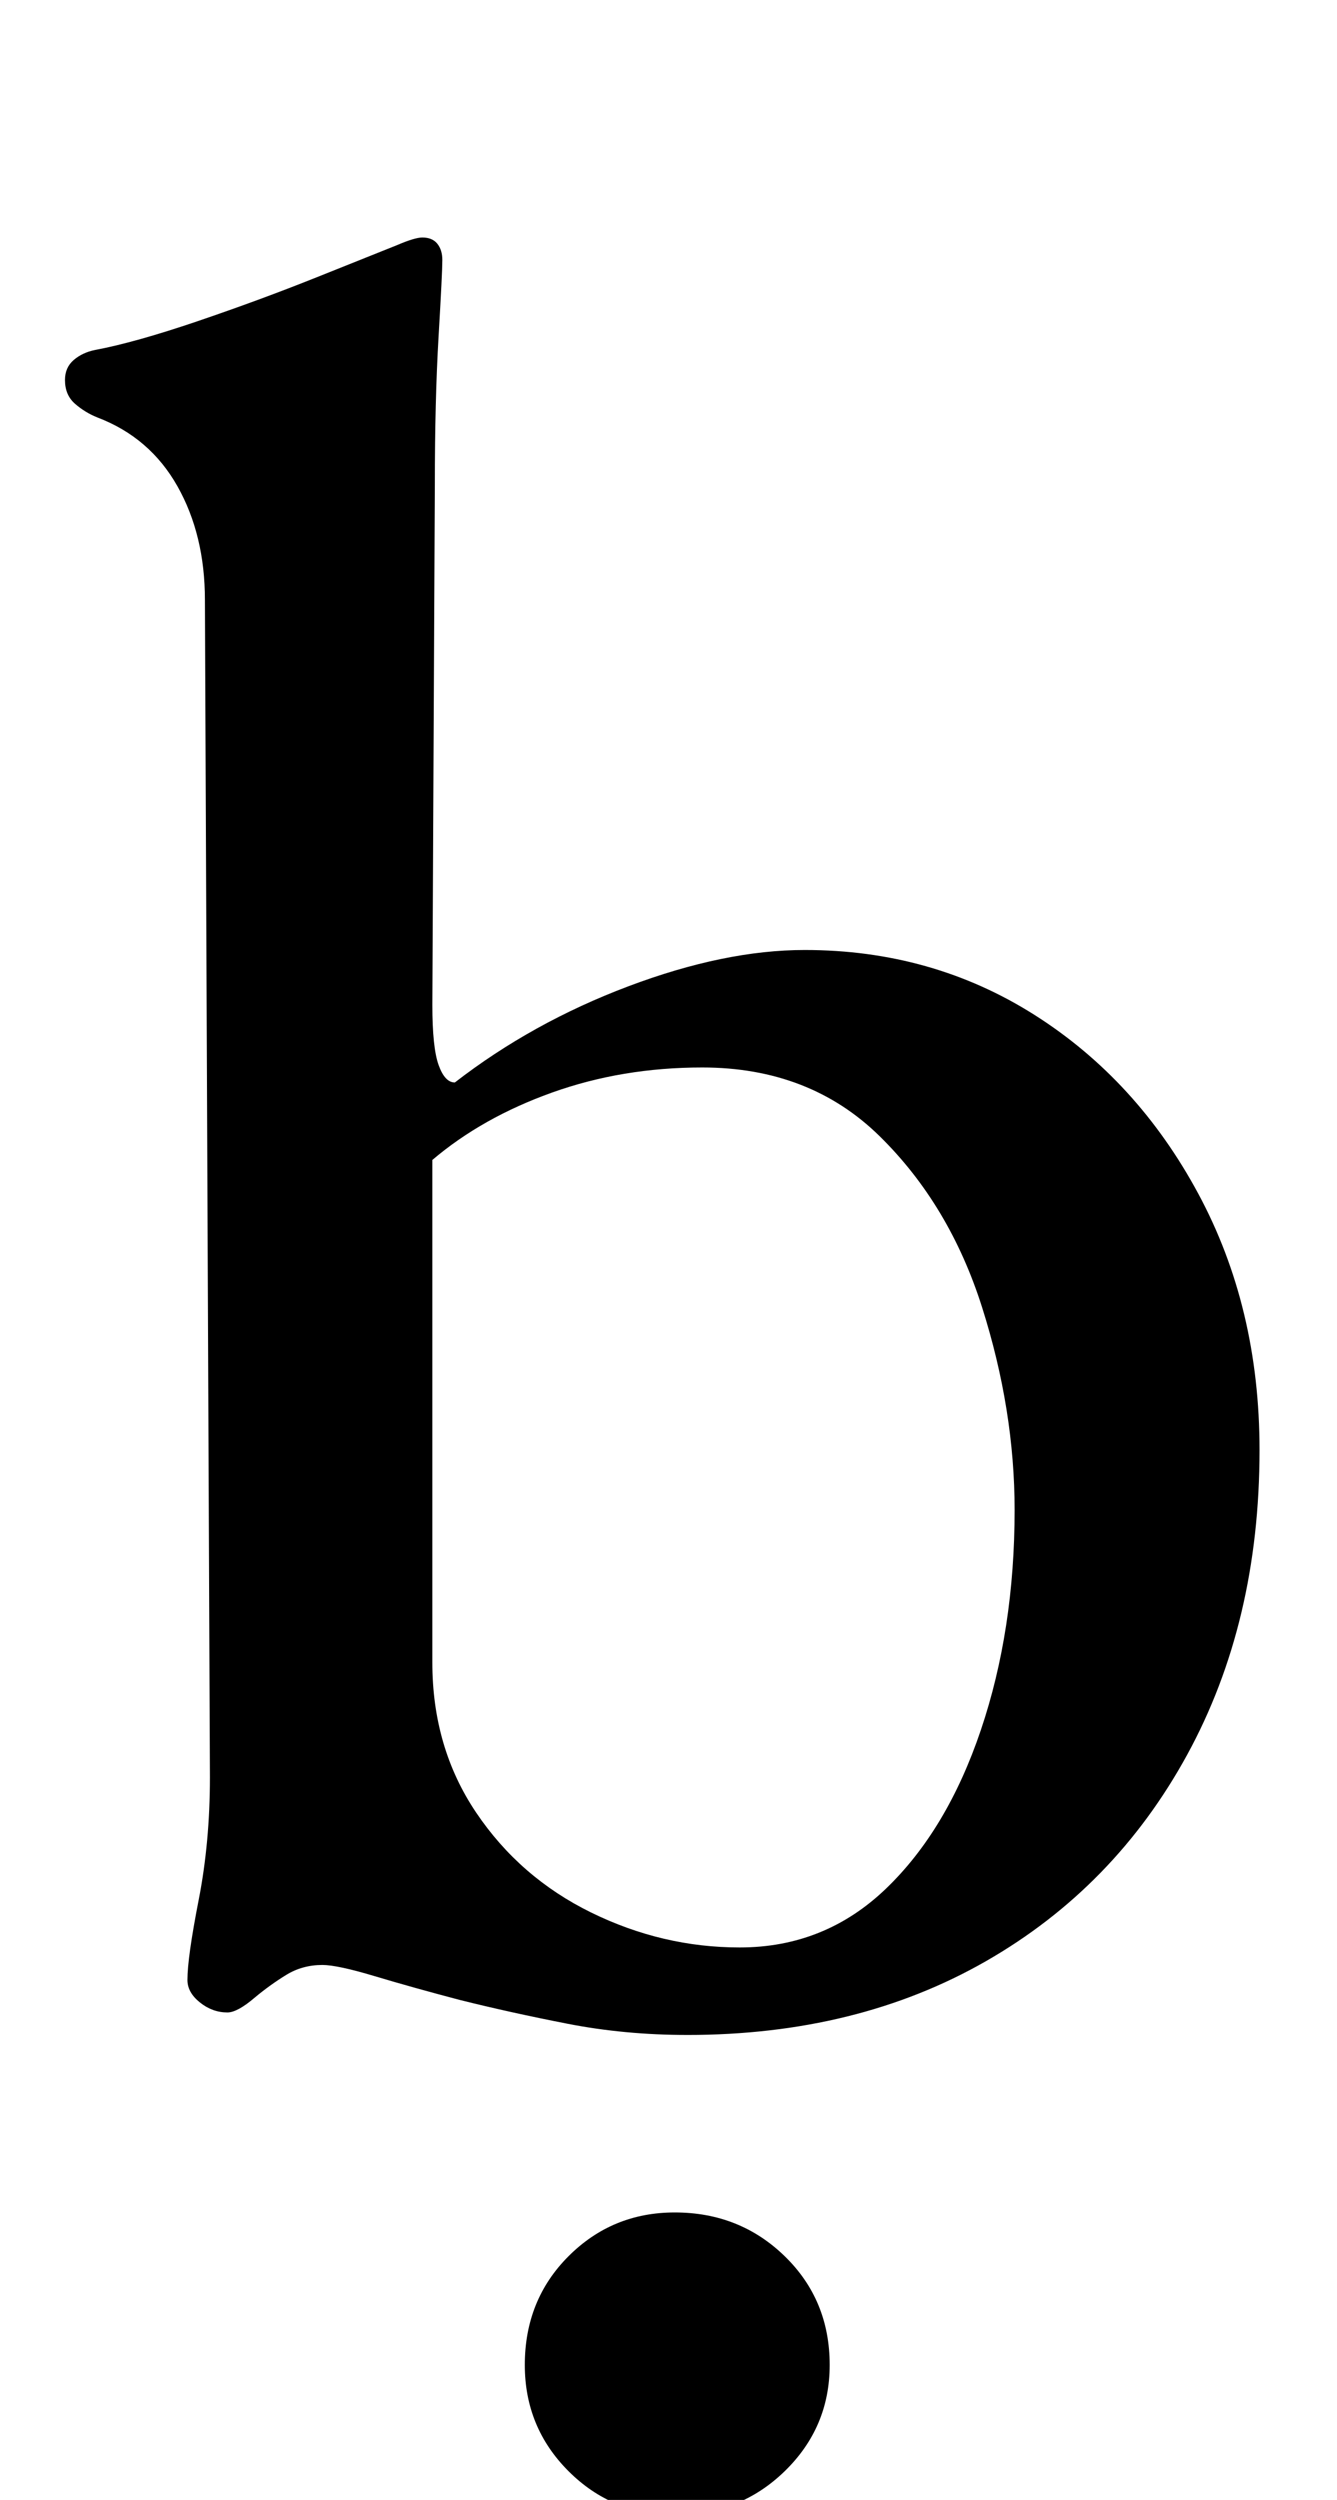 <?xml version="1.0" standalone="no"?>
<!DOCTYPE svg PUBLIC "-//W3C//DTD SVG 1.1//EN" "http://www.w3.org/Graphics/SVG/1.1/DTD/svg11.dtd" >
<svg xmlns="http://www.w3.org/2000/svg" xmlns:xlink="http://www.w3.org/1999/xlink" version="1.1" viewBox="-10 0 535 1000">
  <g transform="matrix(1 0 0 -1 0 800)">
   <path fill="currentColor"
d="M265 -14q-25 0 -48 4.5t-43 9.5q-19 5 -34 9.5t-21 4.5q-8 0 -14.5 -4t-12.5 -9q-7 -6 -11 -6q-6 0 -11 4t-5 9q0 9 4.5 32t4.5 49l-2 471q0 26 -11 45.5t-32 27.5q-5 2 -9 5.5t-4 9.5q0 5 3.5 8t8.5 4q16 3 41 11.5t47.5 17.5l32.5 13q7 3 10 3q4 0 6 -2.5t2 -6.5
q0 -5 -1.5 -30.5t-1.5 -59.5l-1 -208q0 -17 2.5 -24t6.5 -7q31 24 69.5 38.5t70.5 14.5q51 0 92 -26t65.5 -71.5t24.5 -102.5q0 -69 -29 -122t-80.5 -82.5t-119.5 -29.5zM286 21q34 0 58.5 23.5t38 63.5t13.5 88q0 40 -13 81t-41 68.5t-71 27.5q-32 0 -60 -10t-48 -27v-201
q0 -34 17.5 -60t46 -40t59.5 -14zM260 -206q-25 0 -42.5 17.5t-17.5 42.5q0 26 17.5 43.5t42.5 17.5q26 0 44 -17.5t18 -43.5q0 -25 -18 -42.5t-44 -17.5z" />
  </g>

</svg>
